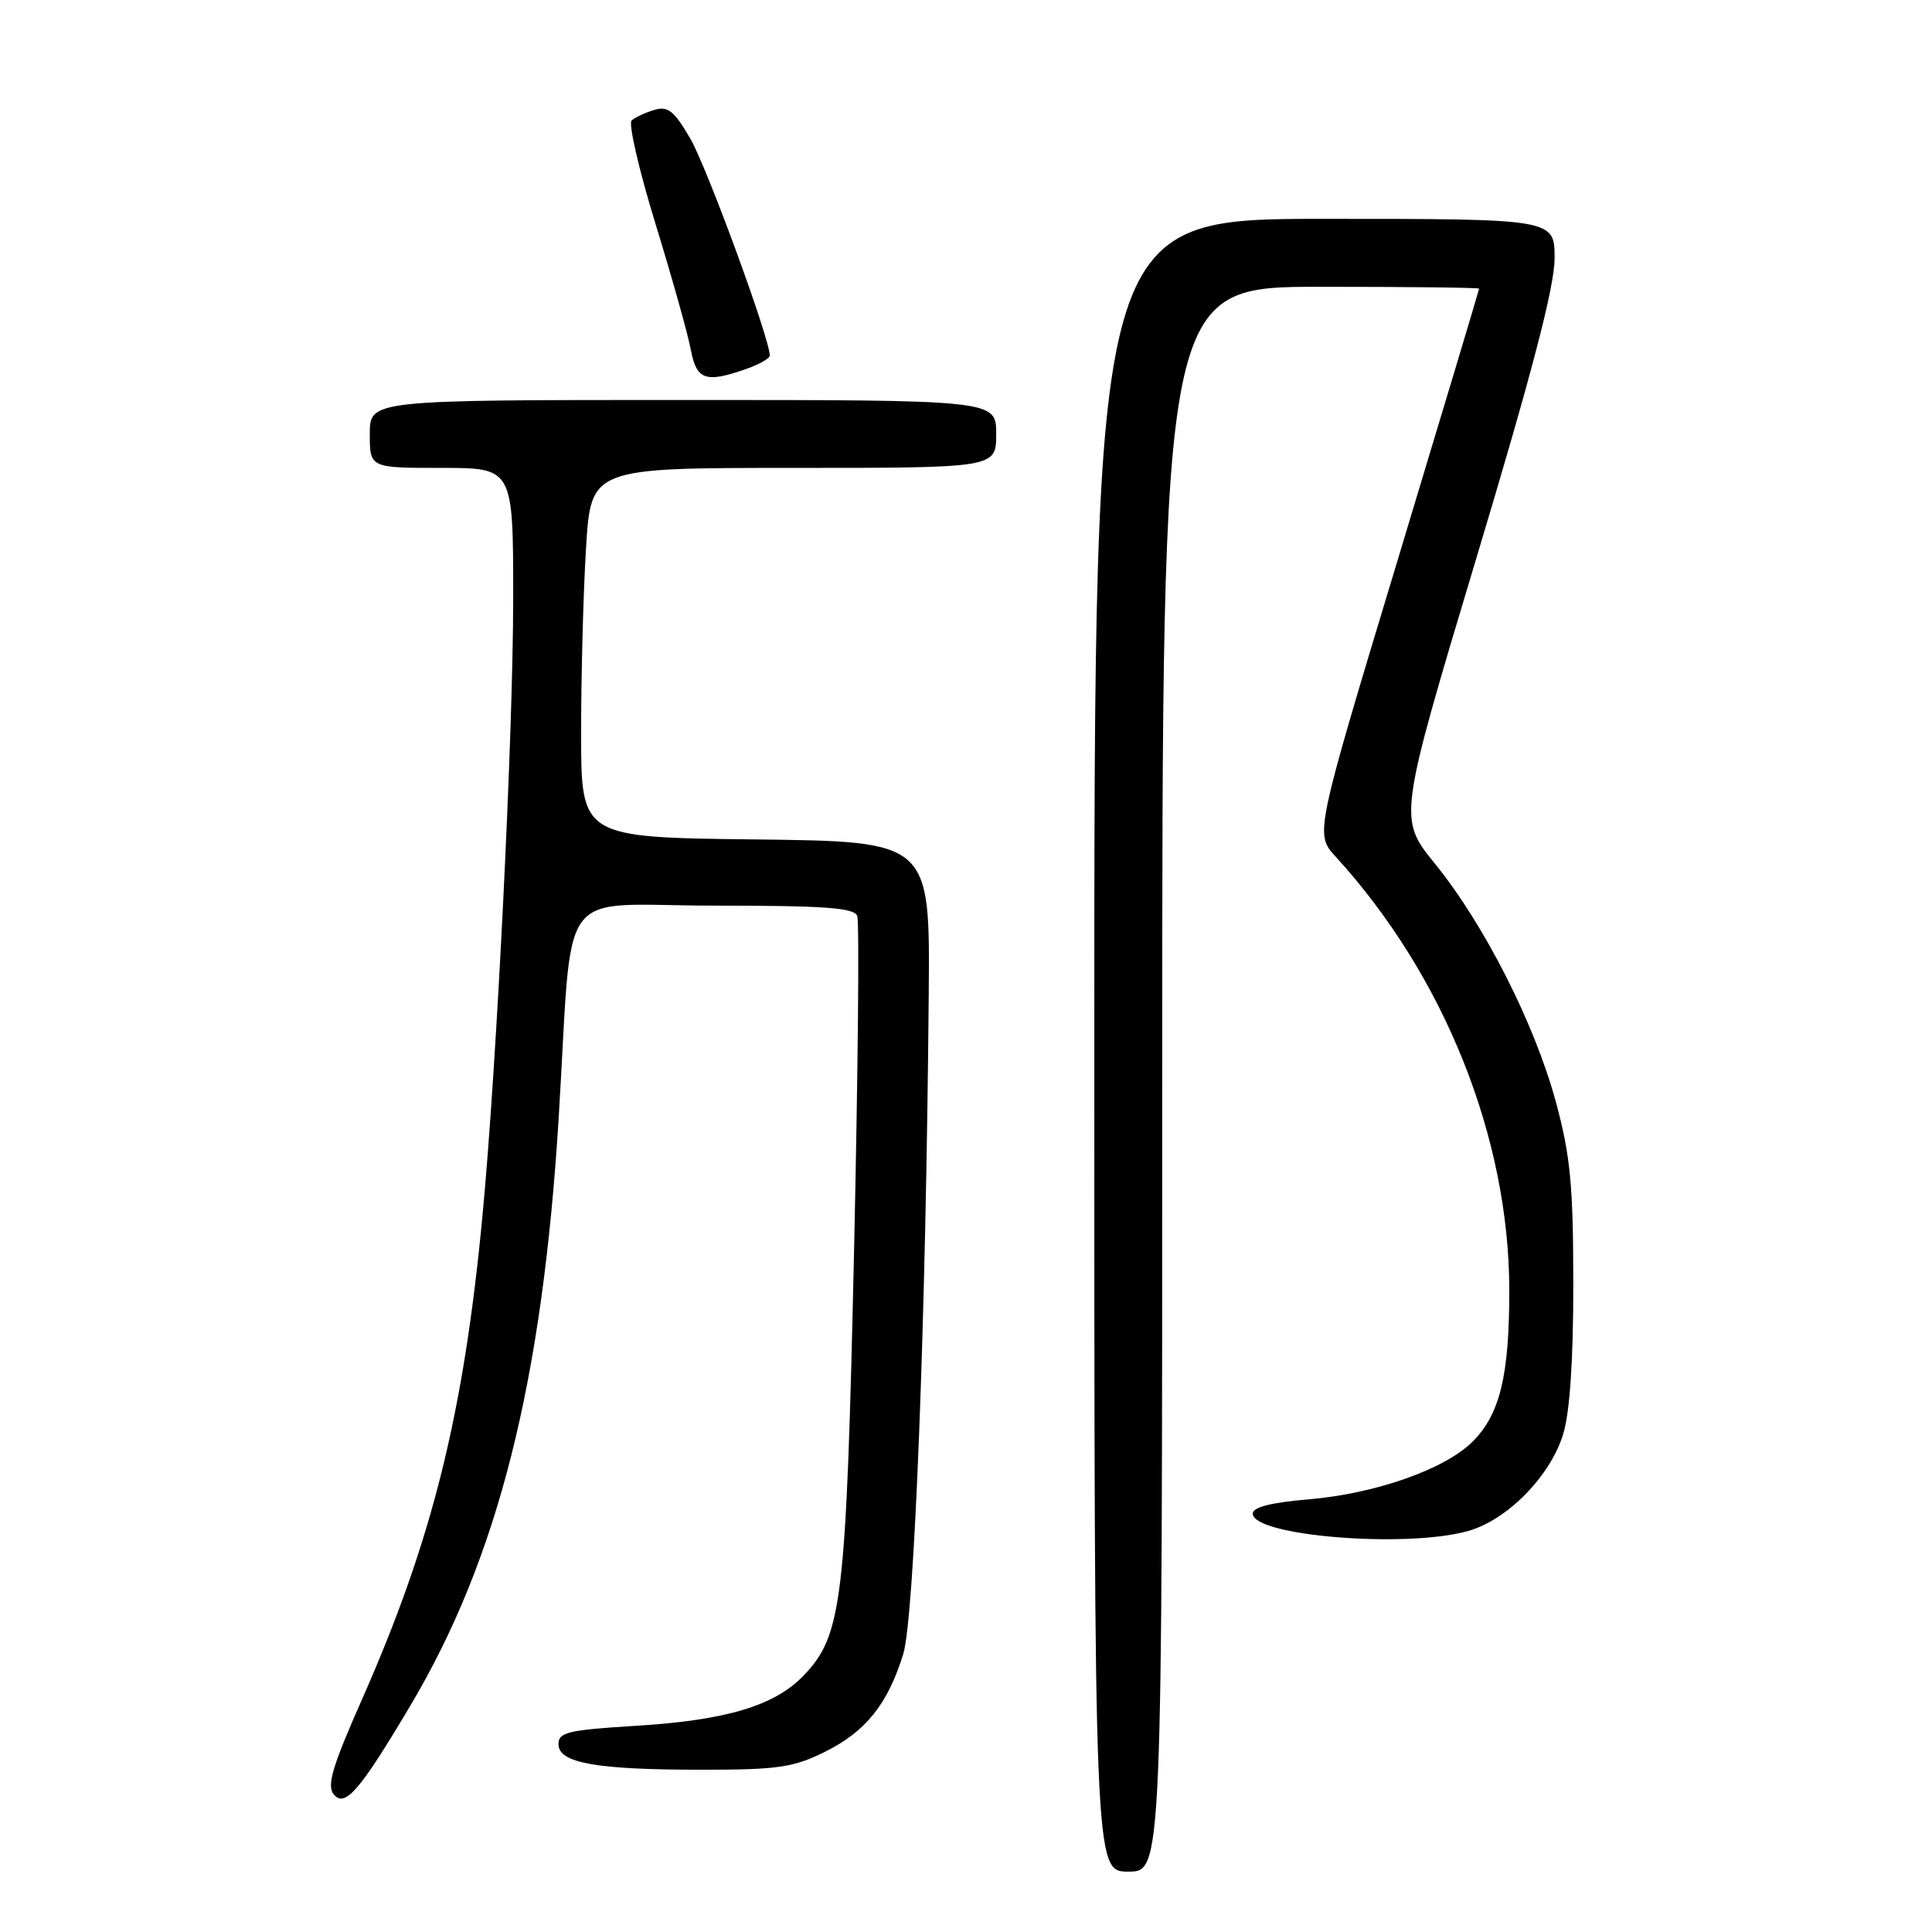 <?xml version="1.0" encoding="UTF-8" standalone="no"?>
<!DOCTYPE svg PUBLIC "-//W3C//DTD SVG 1.1//EN" "http://www.w3.org/Graphics/SVG/1.1/DTD/svg11.dtd" >
<svg xmlns="http://www.w3.org/2000/svg" xmlns:xlink="http://www.w3.org/1999/xlink" version="1.1" viewBox="0 0 256 256">
 <g >
 <path fill="currentColor"
d=" M 154.00 143.00 C 154.00 38.00 154.00 38.00 175.00 38.00 C 186.55 38.00 196.00 38.11 195.99 38.25 C 195.99 38.39 191.09 54.70 185.11 74.50 C 174.23 110.50 174.23 110.50 176.97 113.50 C 191.38 129.27 199.98 150.76 199.99 171.00 C 199.99 182.29 198.75 187.40 195.14 191.01 C 191.48 194.68 182.27 197.92 173.41 198.67 C 168.41 199.09 166.00 199.71 166.00 200.56 C 166.00 203.52 186.25 205.17 194.48 202.88 C 199.72 201.43 205.47 195.57 207.15 189.96 C 208.02 187.05 208.48 180.10 208.47 170.00 C 208.46 157.01 208.08 153.13 206.17 146.04 C 203.37 135.70 196.70 122.54 190.16 114.47 C 185.27 108.45 185.27 108.45 195.62 73.97 C 203.02 49.36 205.98 38.00 205.99 34.25 C 206.00 29.00 206.00 29.00 175.50 29.00 C 145.00 29.00 145.00 29.00 145.00 138.50 C 145.00 248.00 145.00 248.00 149.50 248.00 C 154.00 248.00 154.00 248.00 154.00 143.00 Z  M 54.36 226.03 C 65.98 206.49 71.88 183.11 74.03 148.10 C 75.97 116.44 73.37 120.00 94.60 120.00 C 109.32 120.00 113.17 120.28 113.59 121.37 C 113.88 122.13 113.69 142.04 113.17 165.62 C 112.13 212.23 111.61 216.67 106.49 222.01 C 102.64 226.03 96.25 227.94 84.25 228.68 C 75.27 229.23 74.00 229.53 74.00 231.11 C 74.00 233.61 78.98 234.50 93.00 234.50 C 103.03 234.50 105.11 234.20 109.24 232.16 C 114.69 229.48 117.63 225.82 119.68 219.18 C 121.17 214.35 122.70 174.76 123.06 131.84 C 123.24 111.50 123.24 111.50 100.12 111.23 C 77.00 110.96 77.00 110.96 77.00 97.14 C 77.00 89.53 77.29 78.52 77.65 72.66 C 78.30 62.00 78.30 62.00 105.15 62.00 C 132.00 62.00 132.00 62.00 132.00 57.50 C 132.00 53.00 132.00 53.00 90.50 53.00 C 49.00 53.00 49.00 53.00 49.00 57.50 C 49.00 62.00 49.00 62.00 58.50 62.00 C 68.00 62.00 68.00 62.00 68.00 79.25 C 68.00 97.22 65.82 141.15 63.94 161.00 C 61.44 187.40 57.28 204.10 47.97 225.17 C 44.02 234.10 43.27 236.62 44.23 237.77 C 45.71 239.56 47.65 237.32 54.36 226.03 Z  M 98.85 48.90 C 100.58 48.30 102.00 47.49 102.00 47.11 C 102.00 44.87 93.64 22.07 91.46 18.35 C 89.30 14.65 88.50 14.02 86.68 14.57 C 85.48 14.93 84.14 15.56 83.69 15.97 C 83.25 16.38 84.67 22.55 86.86 29.67 C 89.05 36.80 91.15 44.28 91.53 46.31 C 92.29 50.36 93.48 50.78 98.85 48.90 Z "/>
</g>
</svg>